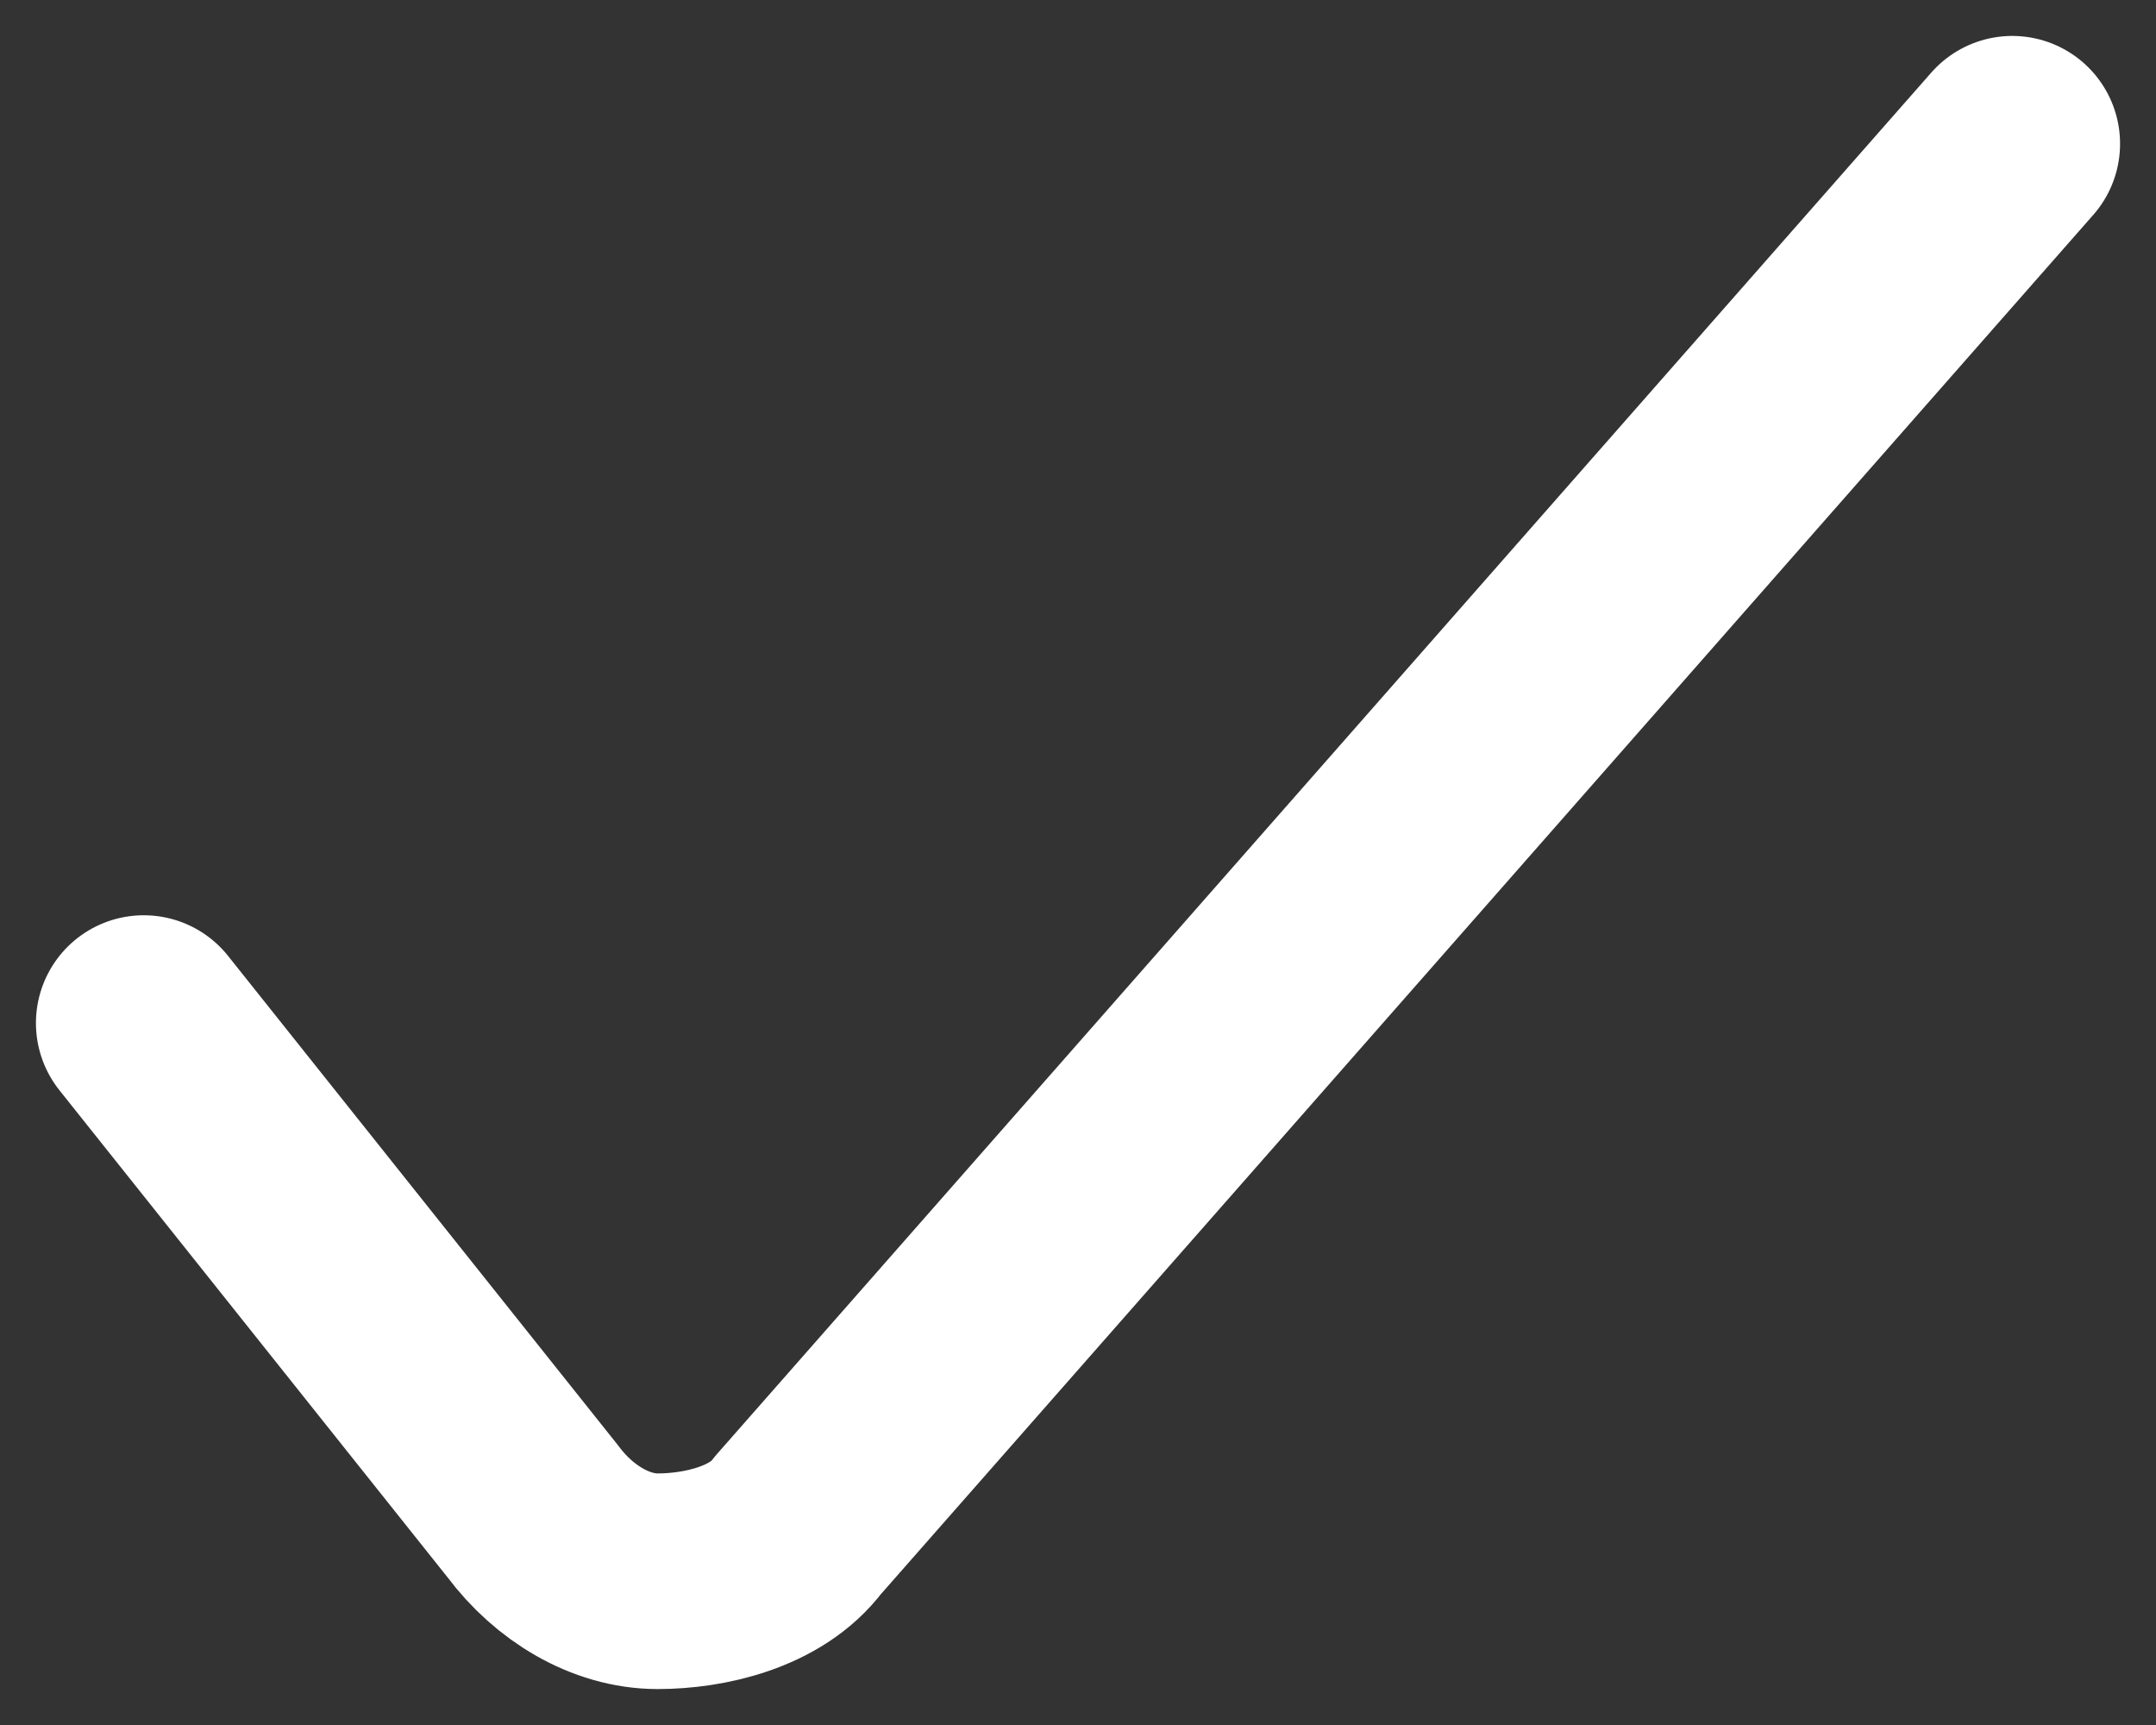 <svg width="15" height="12" viewBox="0 0 15 12" fill="none" xmlns="http://www.w3.org/2000/svg">
<rect x="0" y="0" width="15" height="12" fill="#333333" stroke="none"/>
<path d="M1 7.117L3.708 10.515C3.925 10.806 4.25 11 4.575 11C4.9 11 5.333 10.903 5.55 10.612L14 1" stroke="white" stroke-width="1.5" stroke-linecap="round" stroke-linejoin="round"/>
</svg>
